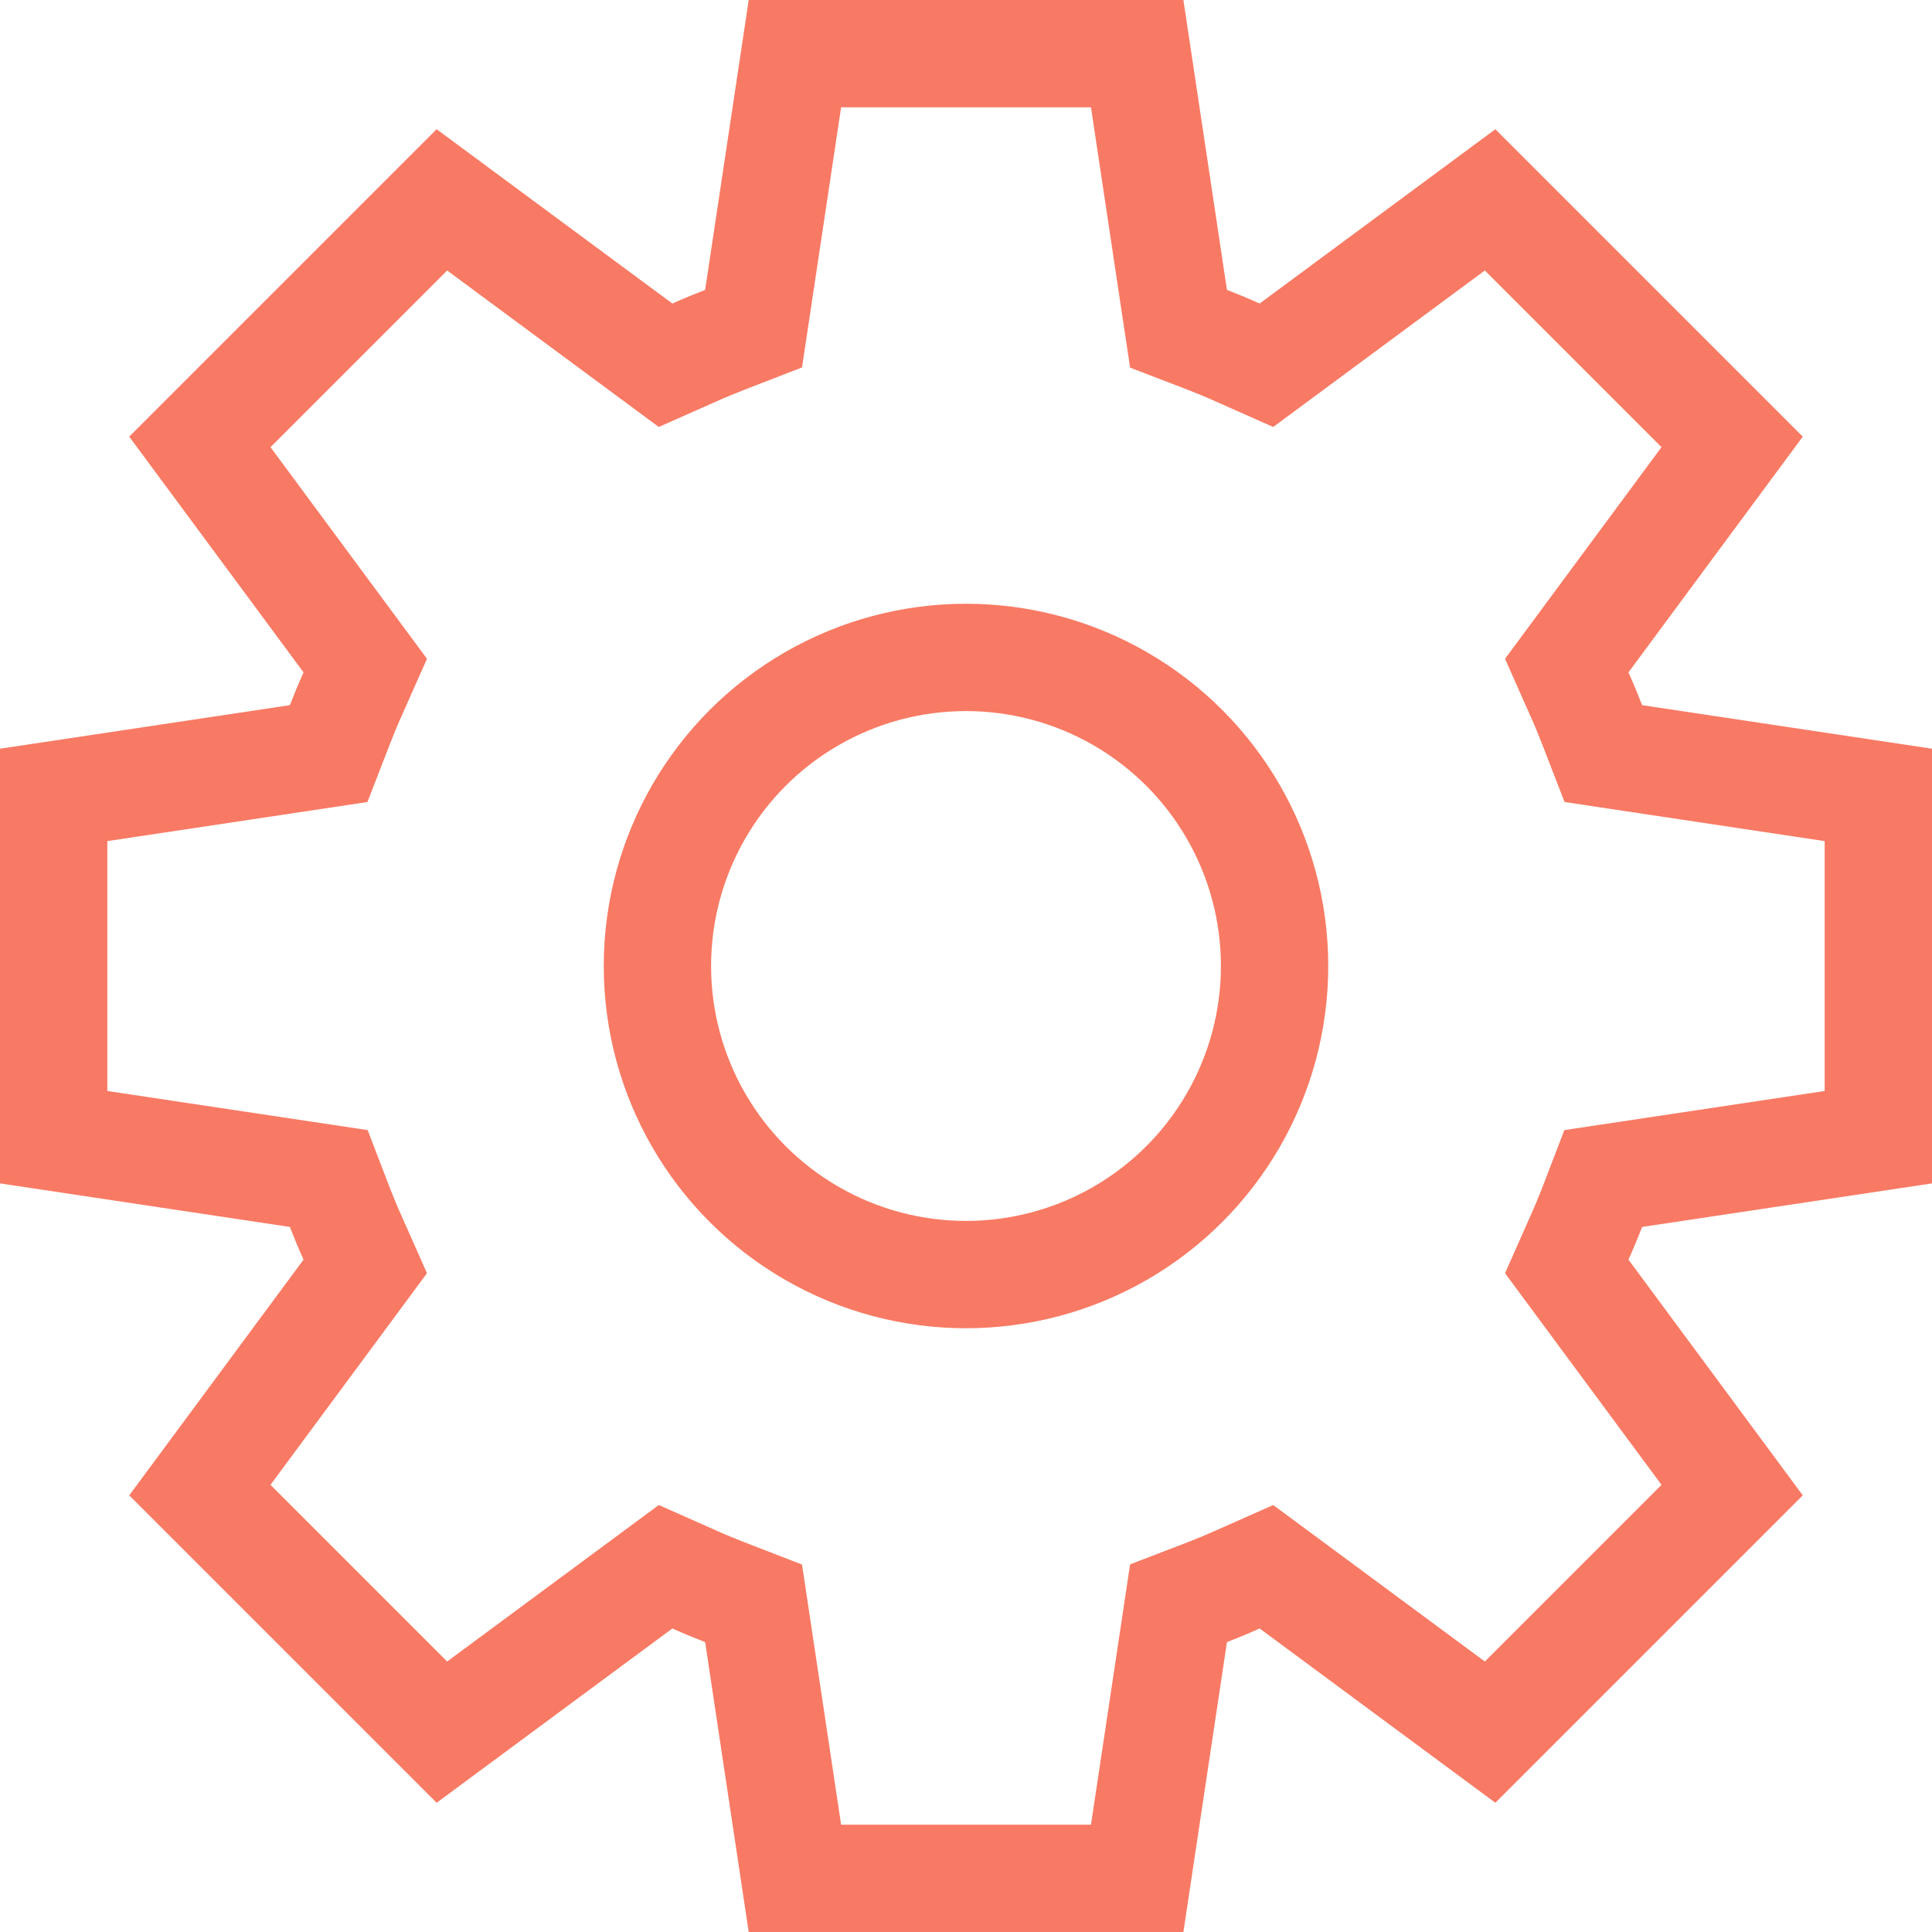 <?xml version="1.0" encoding="UTF-8"?>
<svg width="18px" height="18px" viewBox="0 0 18 18" version="1.1" xmlns="http://www.w3.org/2000/svg" xmlns:xlink="http://www.w3.org/1999/xlink">
    <!-- Generator: Sketch 60.1 (88133) - https://sketch.com -->
    <title>Group 7</title>
    <desc>Created with Sketch.</desc>
    <g id="MobileFIN" stroke="none" stroke-width="1" fill="none" fill-rule="evenodd">
        <g id="all_poems_sorting_favorite" transform="translate(-327, -194)" stroke="#F87A64">
            <g id="Group-7" transform="translate(327, 194)">
                <path d="M10.595,0.5 L7.406,0.5 L7.021,3.062 L6.75,3.167 C6.655,3.204 6.56,3.243 6.467,3.285 L6.201,3.403 L4.117,1.862 L1.862,4.117 L3.403,6.201 L3.285,6.467 C3.243,6.56 3.204,6.655 3.167,6.75 L3.062,7.021 L0.5,7.406 L0.5,10.595 L3.063,10.98 L3.167,11.251 C3.204,11.346 3.243,11.44 3.285,11.533 L3.403,11.799 L1.862,13.883 L4.117,16.138 L6.201,14.597 L6.467,14.715 C6.56,14.757 6.655,14.796 6.75,14.833 L7.021,14.938 L7.406,17.5 L10.595,17.5 L10.98,14.937 L11.251,14.833 C11.346,14.796 11.44,14.757 11.533,14.715 L11.799,14.597 L13.883,16.138 L16.138,13.883 L14.597,11.799 L14.715,11.533 C14.757,11.44 14.796,11.346 14.833,11.251 L14.937,10.98 L17.5,10.595 L17.5,7.406 L14.938,7.021 L14.833,6.75 C14.796,6.655 14.757,6.56 14.715,6.467 L14.597,6.201 L16.138,4.117 L13.883,1.862 L11.799,3.403 L11.533,3.285 C11.44,3.243 11.346,3.204 11.251,3.167 L10.98,3.063 L10.595,0.5 Z" id="Combined-Shape"></path>
                <circle id="Oval" cx="9" cy="9" r="2.875"></circle>
            </g>
        </g>
    </g>
</svg>